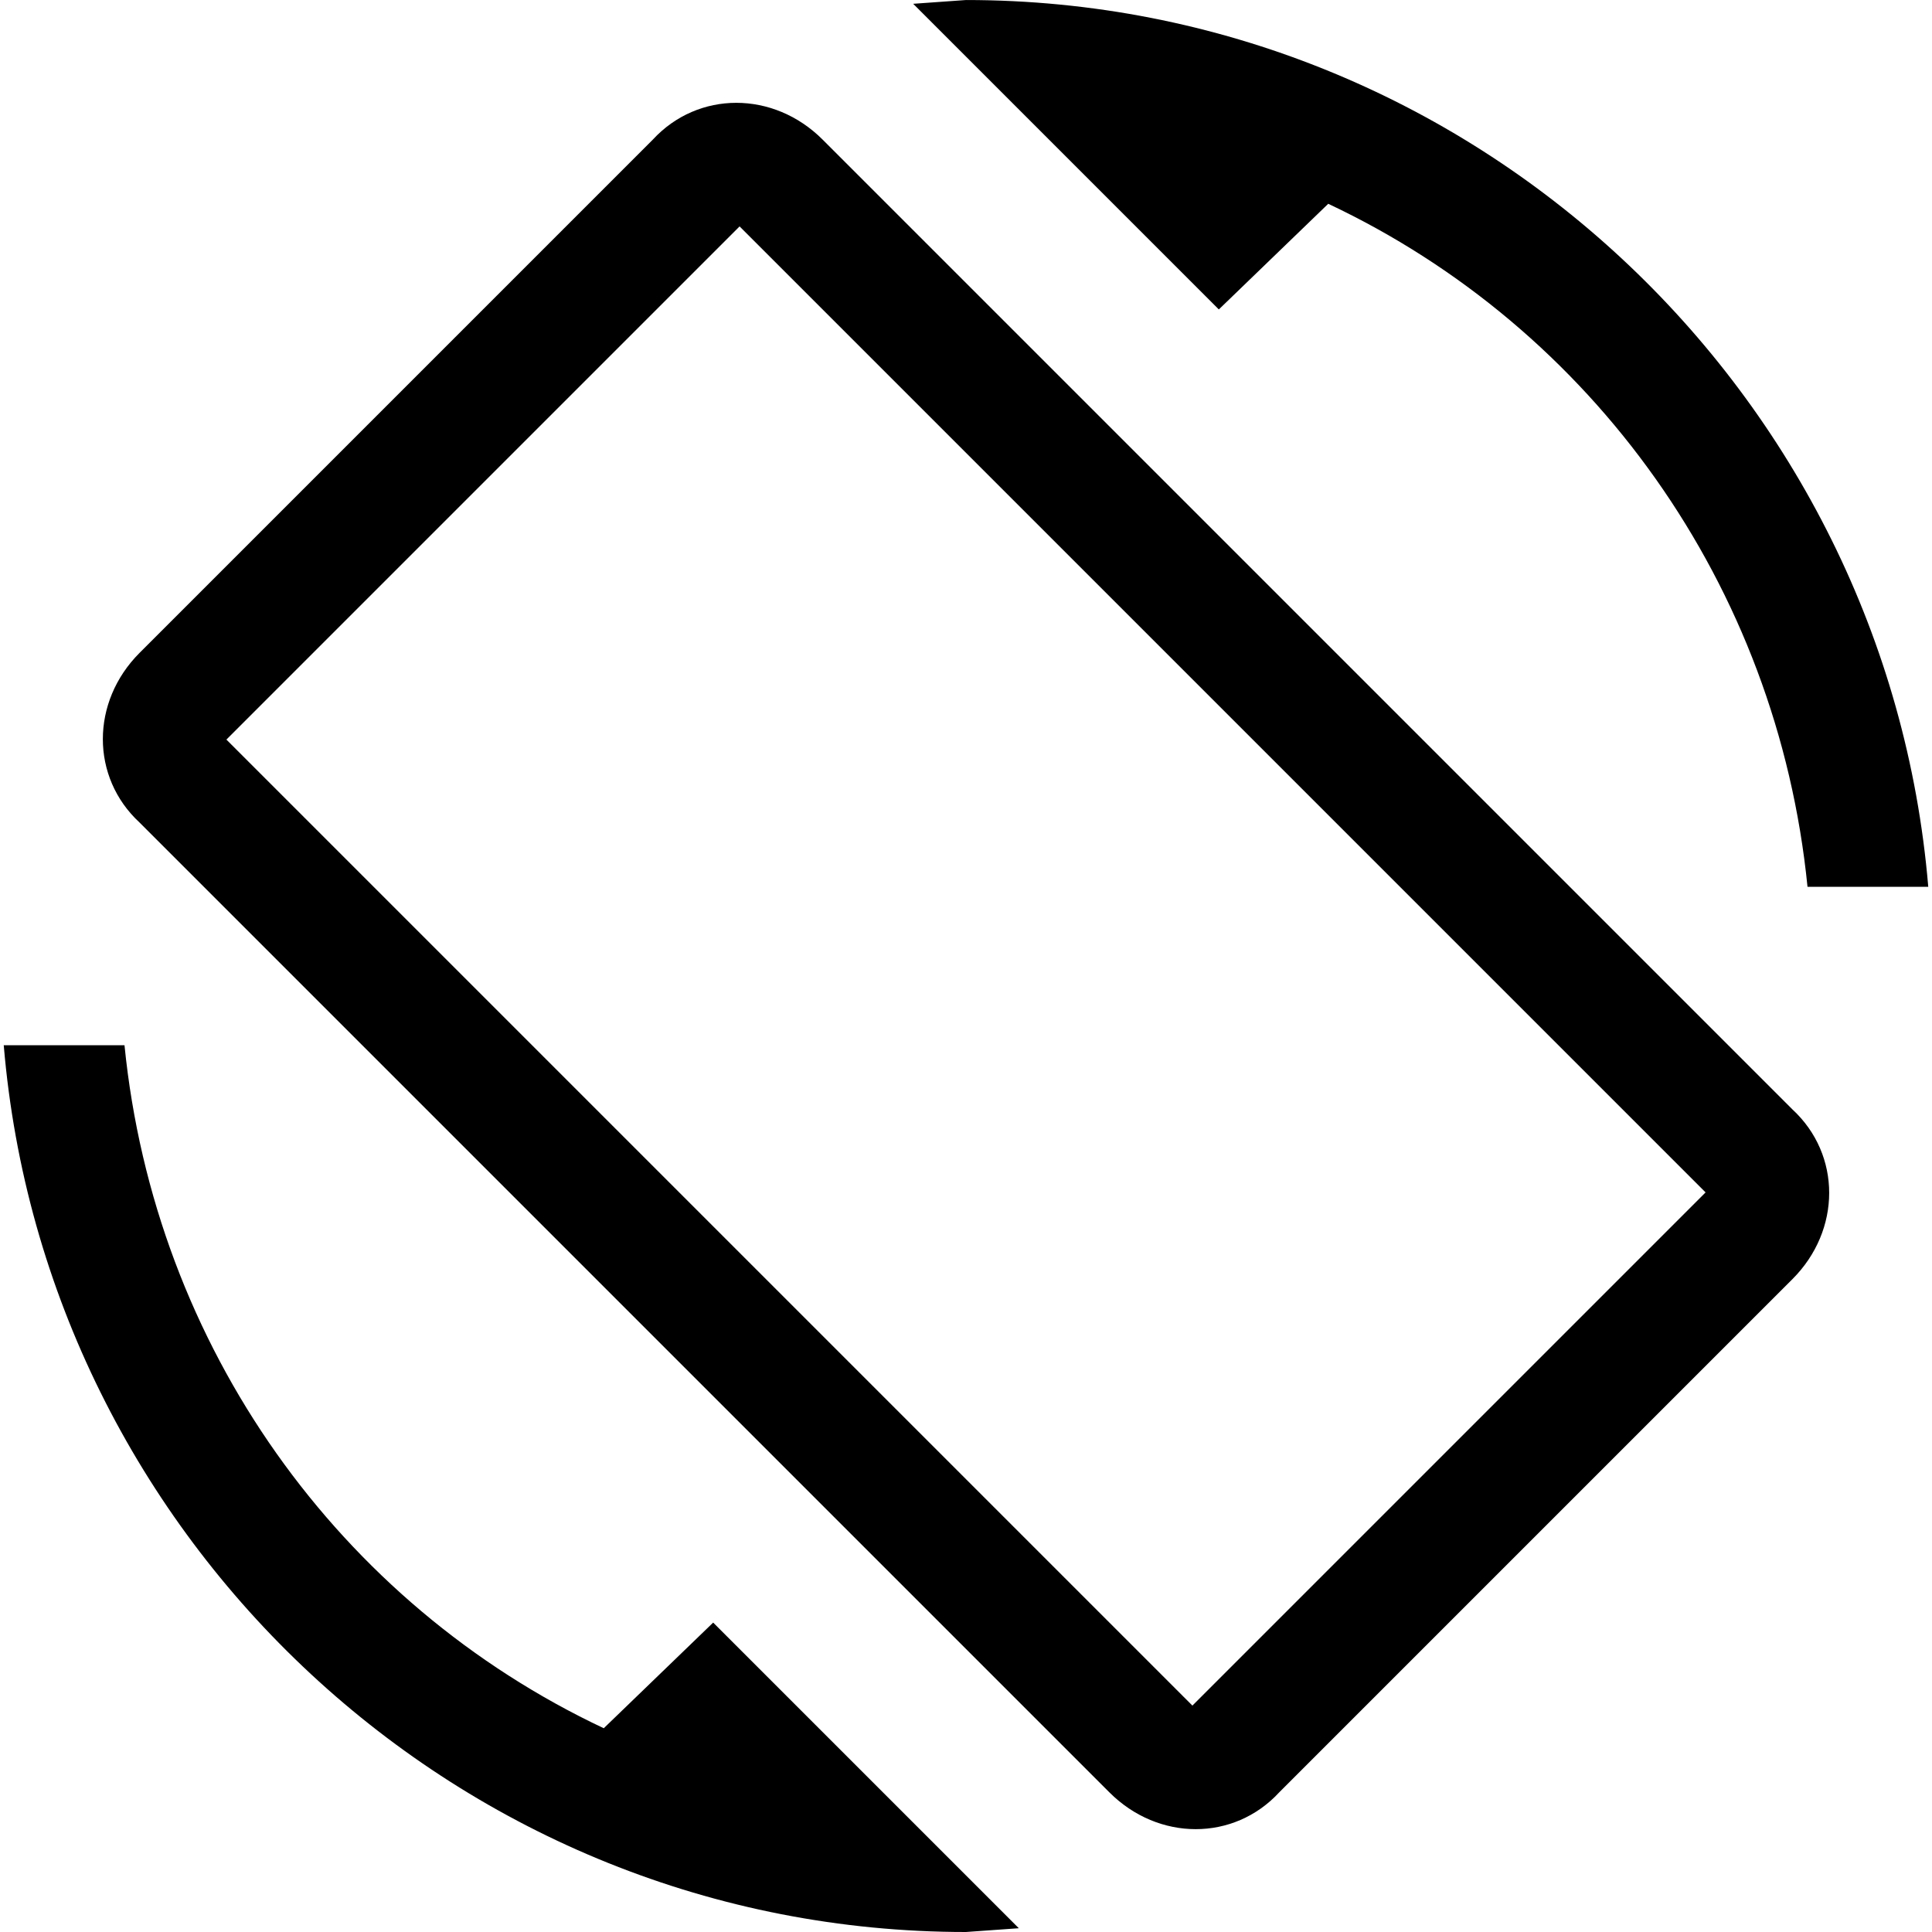 <?xml version="1.0" encoding="utf-8"?>
<!-- Generated by IcoMoon.io -->
<!DOCTYPE svg PUBLIC "-//W3C//DTD SVG 1.1//EN" "http://www.w3.org/Graphics/SVG/1.1/DTD/svg11.dtd">
<svg version="1.1" xmlns="http://www.w3.org/2000/svg" xmlns:xlink="http://www.w3.org/1999/xlink" width="80" height="80" viewBox="0 0 80 80">
<path d="M25 71.563l4.531-4.375 12.656 12.656-2.188 0.156c-20.938 0-38.125-16.25-39.844-36.719h5c1.25 12.5 8.906 23.125 19.844 28.281zM49.375 70.625l21.25-21.25-40-40-21.25 21.25zM34.063 5.781l40.156 40.156c2.031 1.875 2.031 5 0 7.031l-21.25 21.25c-1.875 2.031-5 2.031-7.031 0l-40.156-40.156c-2.031-1.875-2.031-5 0-7.031l21.25-21.25c1.875-2.031 5-2.031 7.031 0zM55 8.438l-4.531 4.375-12.656-12.656 2.188-0.156c20.938 0 38.125 16.25 39.844 36.719h-5c-1.25-12.5-8.906-23.125-19.844-28.281z"></path>
</svg>
